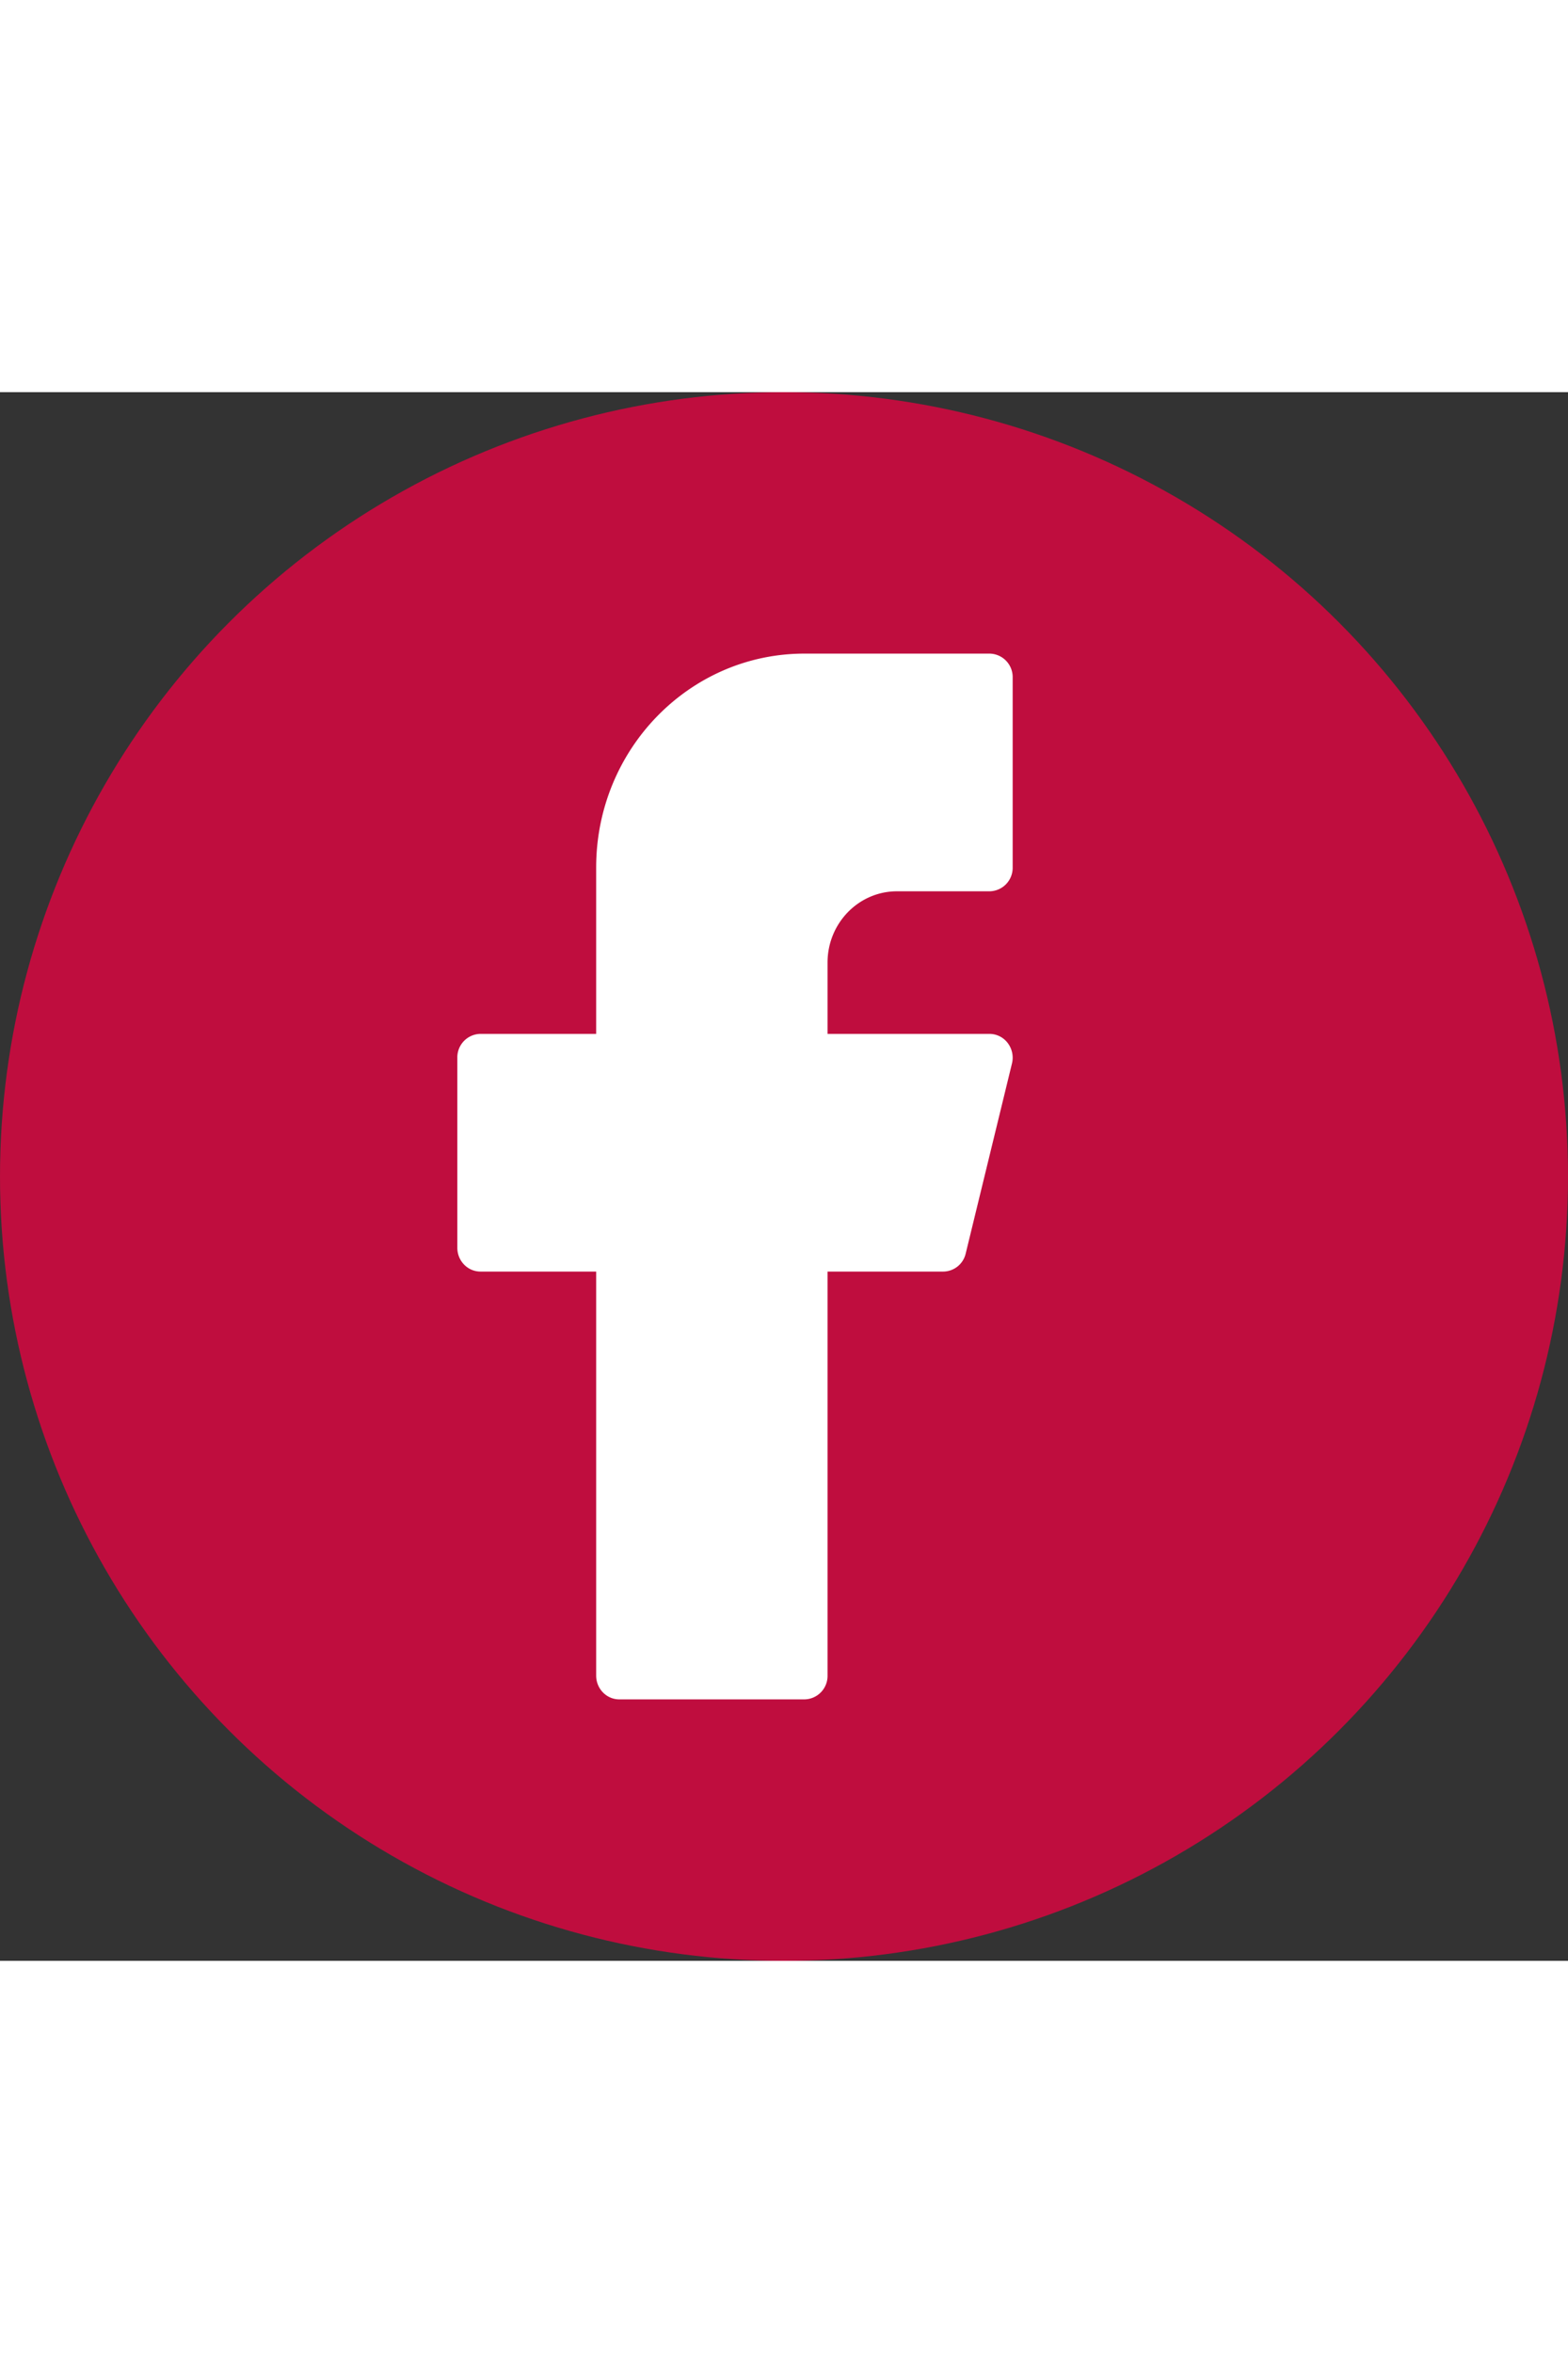 <svg xmlns="http://www.w3.org/2000/svg" width="32" viewBox="0 0 48 48" class="icon-social">
<rect x="0" y="0" width="48" height="48" fill="#333333" stroke="none"/>
<g fill="none" fill-rule="evenodd">
<circle cx="24" cy="24" r="24" fill="#bf0d3e"/>
<path fill="#FFF" d="M24.625 8c-3.52 0-6.375 2.93-6.375 6.545v5.091h-3.542a.718.718 0 0 0-.708.728v5.818c0 .401.317.727.708.727h3.542v12.364c0 .401.317.727.708.727h5.667a.718.718 0 0 0 .708-.727V26.909h3.542a.712.712 0 0 0 .687-.551l1.417-5.818a.742.742 0 0 0-.13-.624.702.702 0 0 0-.557-.28h-4.959v-2.181c0-1.205.952-2.182 2.125-2.182h2.834a.718.718 0 0 0 .708-.728V8.727A.718.718 0 0 0 30.292 8h-5.667Z"/></g></svg>